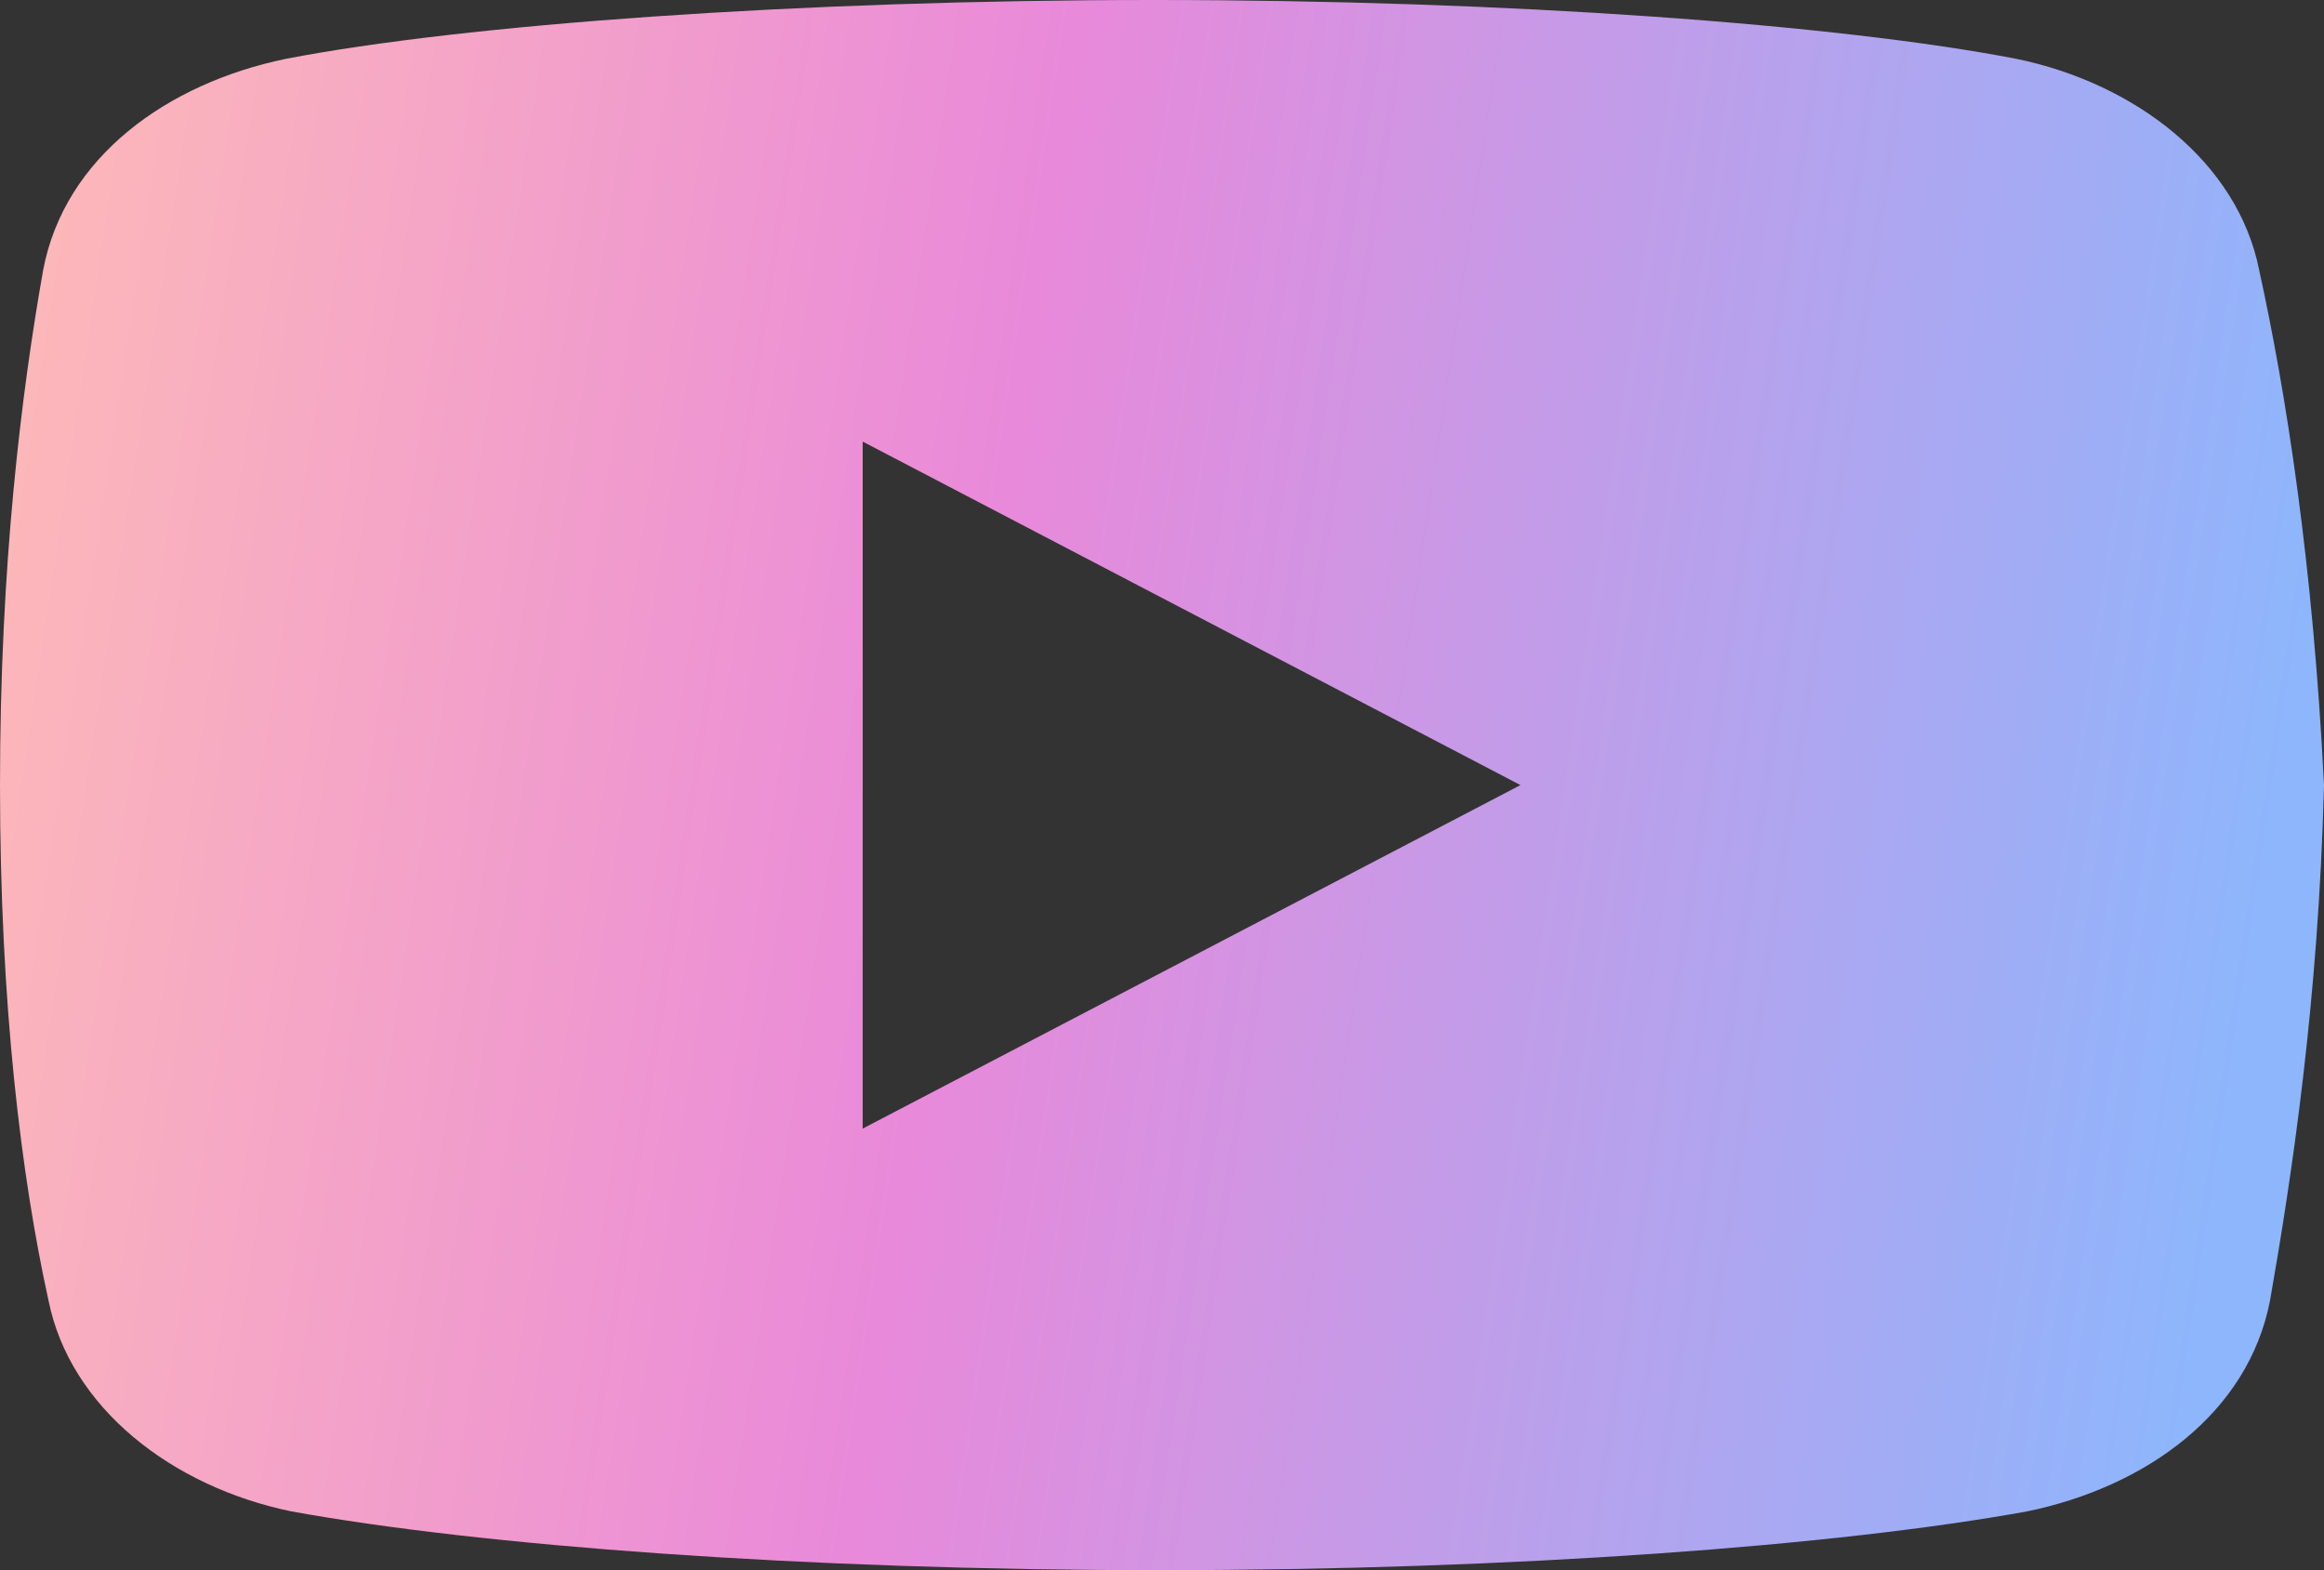 <svg width="74" height="50" viewBox="0 0 74 50" fill="none" xmlns="http://www.w3.org/2000/svg">
<rect x="0" y="0" width="74" height="50" fill="#333333" stroke="none"/>
<path d="M71.934 8.594C71.25 5.157 67.991 2.655 64.208 1.874C58.548 0.781 48.072 0 36.738 0C25.411 0 14.768 0.781 9.101 1.874C5.325 2.655 2.059 4.999 1.375 8.594C0.684 12.5 0 17.969 0 25C0 32.031 0.684 37.5 1.543 41.406C2.233 44.843 5.493 47.345 9.268 48.126C15.277 49.219 25.579 50 36.913 50C48.247 50 58.548 49.219 64.557 48.126C68.333 47.345 71.592 45.001 72.283 41.406C72.967 37.5 73.826 31.873 74 25C73.651 17.969 72.793 12.5 71.934 8.594ZM27.47 35.938V14.062L48.414 25L27.47 35.938Z" fill="url(#paint0_linear_1501_250)"/>
<defs>
<linearGradient id="paint0_linear_1501_250" x1="-40.866" y1="-1.562" x2="74.212" y2="15.789" gradientUnits="userSpaceOnUse">
<stop stop-color="#FFF4DA"/>
<stop offset="0" stop-color="#FFECBE"/>
<stop offset="0.349" stop-color="#FEBBB7"/>
<stop offset="0.641" stop-color="#E989DA"/>
<stop offset="1" stop-color="#8DB6FC"/>
</linearGradient>
</defs>
</svg>
